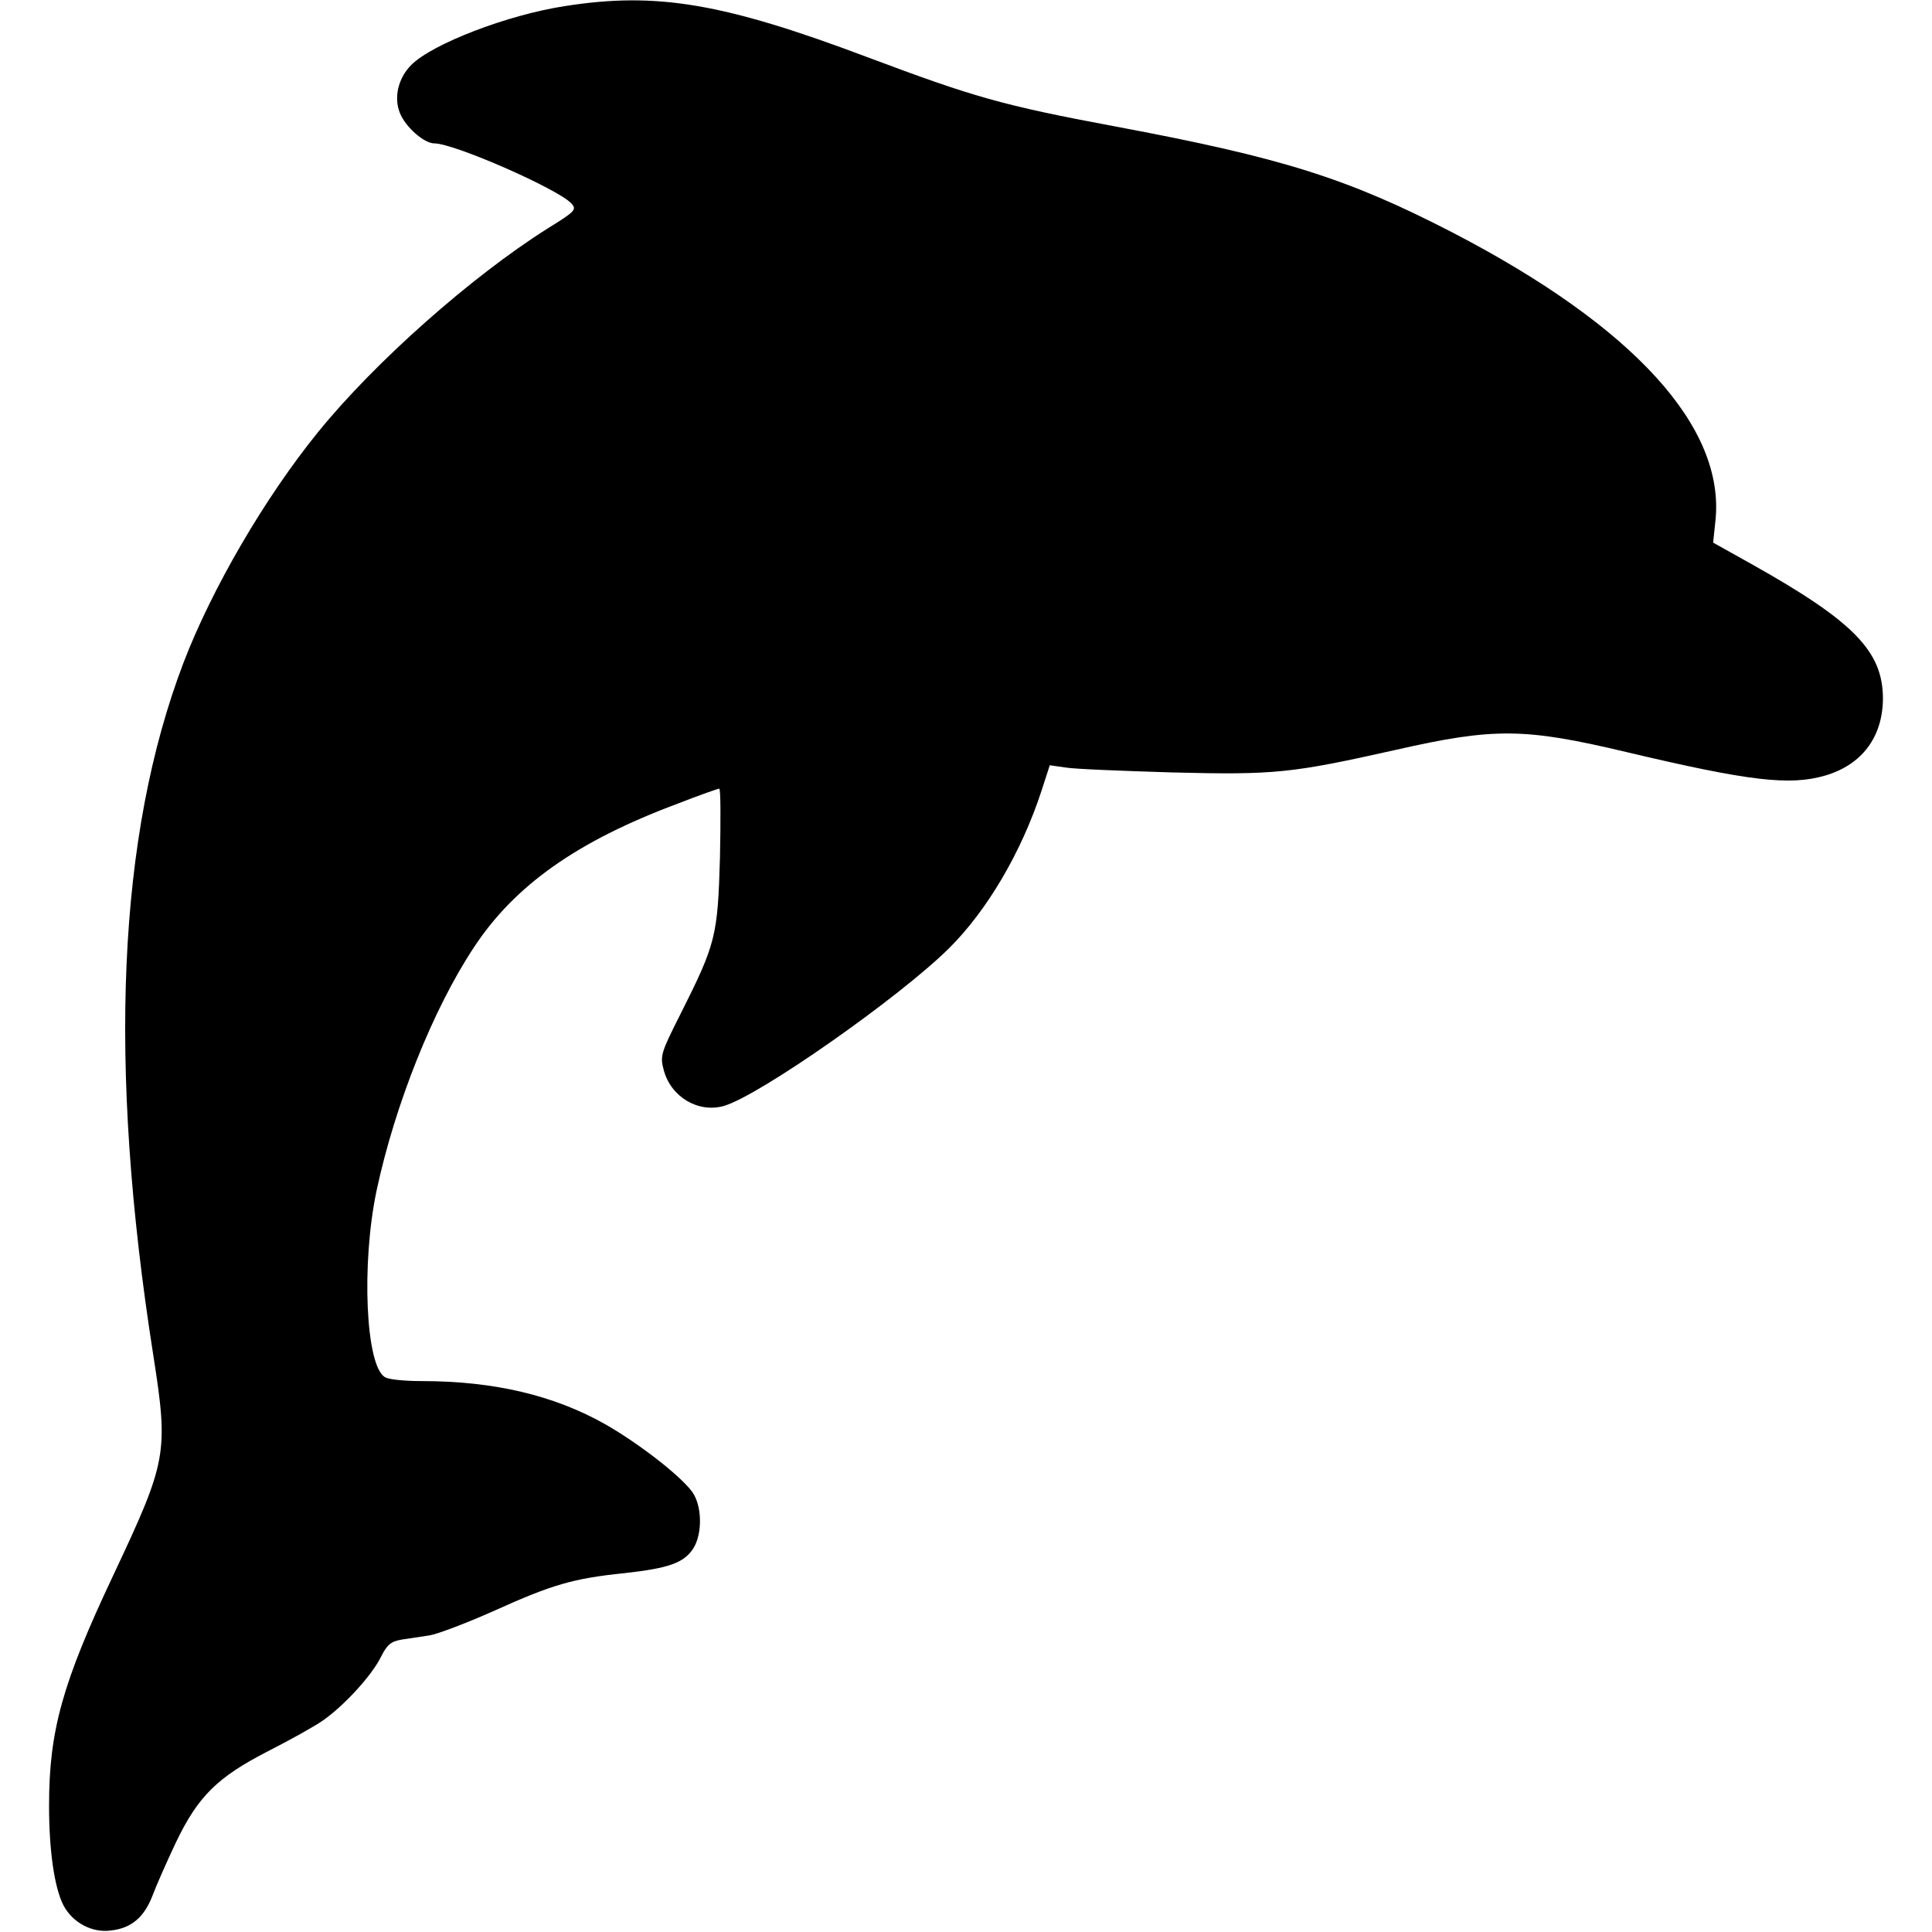<?xml version="1.0" standalone="no"?>
<!DOCTYPE svg PUBLIC "-//W3C//DTD SVG 20010904//EN"
 "http://www.w3.org/TR/2001/REC-SVG-20010904/DTD/svg10.dtd">
<svg version="1.0" xmlns="http://www.w3.org/2000/svg"
 width="512pt" height="512pt" viewBox="0 0 512 512"
 preserveAspectRatio="xMidYMid meet">
<g transform="translate(0,512) scale(0.1,-0.1)"
fill="#000000" stroke="none">
<path d="M1498 5104 c-152 -23 -352 -100 -408 -156 -35 -35 -47 -87 -30 -128
15 -37 64 -80 91 -80 53 0 328 -121 363 -159 15 -16 11 -21 -62 -66 -203 -128
-459 -355 -609 -540 -142 -175 -282 -416 -357 -612 -174 -457 -201 -1062 -80
-1833 41 -262 37 -281 -106 -585 -135 -286 -170 -412 -170 -610 0 -119 14
-217 38 -264 24 -46 76 -74 126 -67 54 6 88 35 110 92 10 27 38 90 62 141 59
123 110 173 244 242 57 29 122 65 145 81 55 38 129 118 154 168 17 34 27 42
56 47 19 3 52 8 73 11 20 3 97 32 171 65 155 70 210 86 346 100 117 13 157 27
182 65 25 39 24 114 -3 151 -32 43 -140 127 -229 178 -136 77 -295 115 -488
115 -43 0 -86 4 -96 10 -52 27 -64 300 -23 495 49 229 150 481 257 643 108
165 274 283 543 383 56 22 105 39 108 39 4 0 4 -82 2 -182 -6 -209 -11 -229
-104 -414 -53 -105 -55 -112 -45 -150 19 -71 91 -114 159 -95 94 27 466 288
597 418 101 100 192 255 245 417 l22 68 42 -6 c22 -4 149 -9 281 -13 275 -7
318 -2 595 60 260 59 341 58 610 -6 325 -77 433 -90 528 -62 97 29 151 102
152 203 0 126 -77 205 -348 357 l-102 57 6 57 c27 249 -217 516 -697 765 -279
144 -451 198 -894 281 -300 56 -375 78 -655 183 -382 144 -560 174 -802 136z"/>
</g>
</svg>
